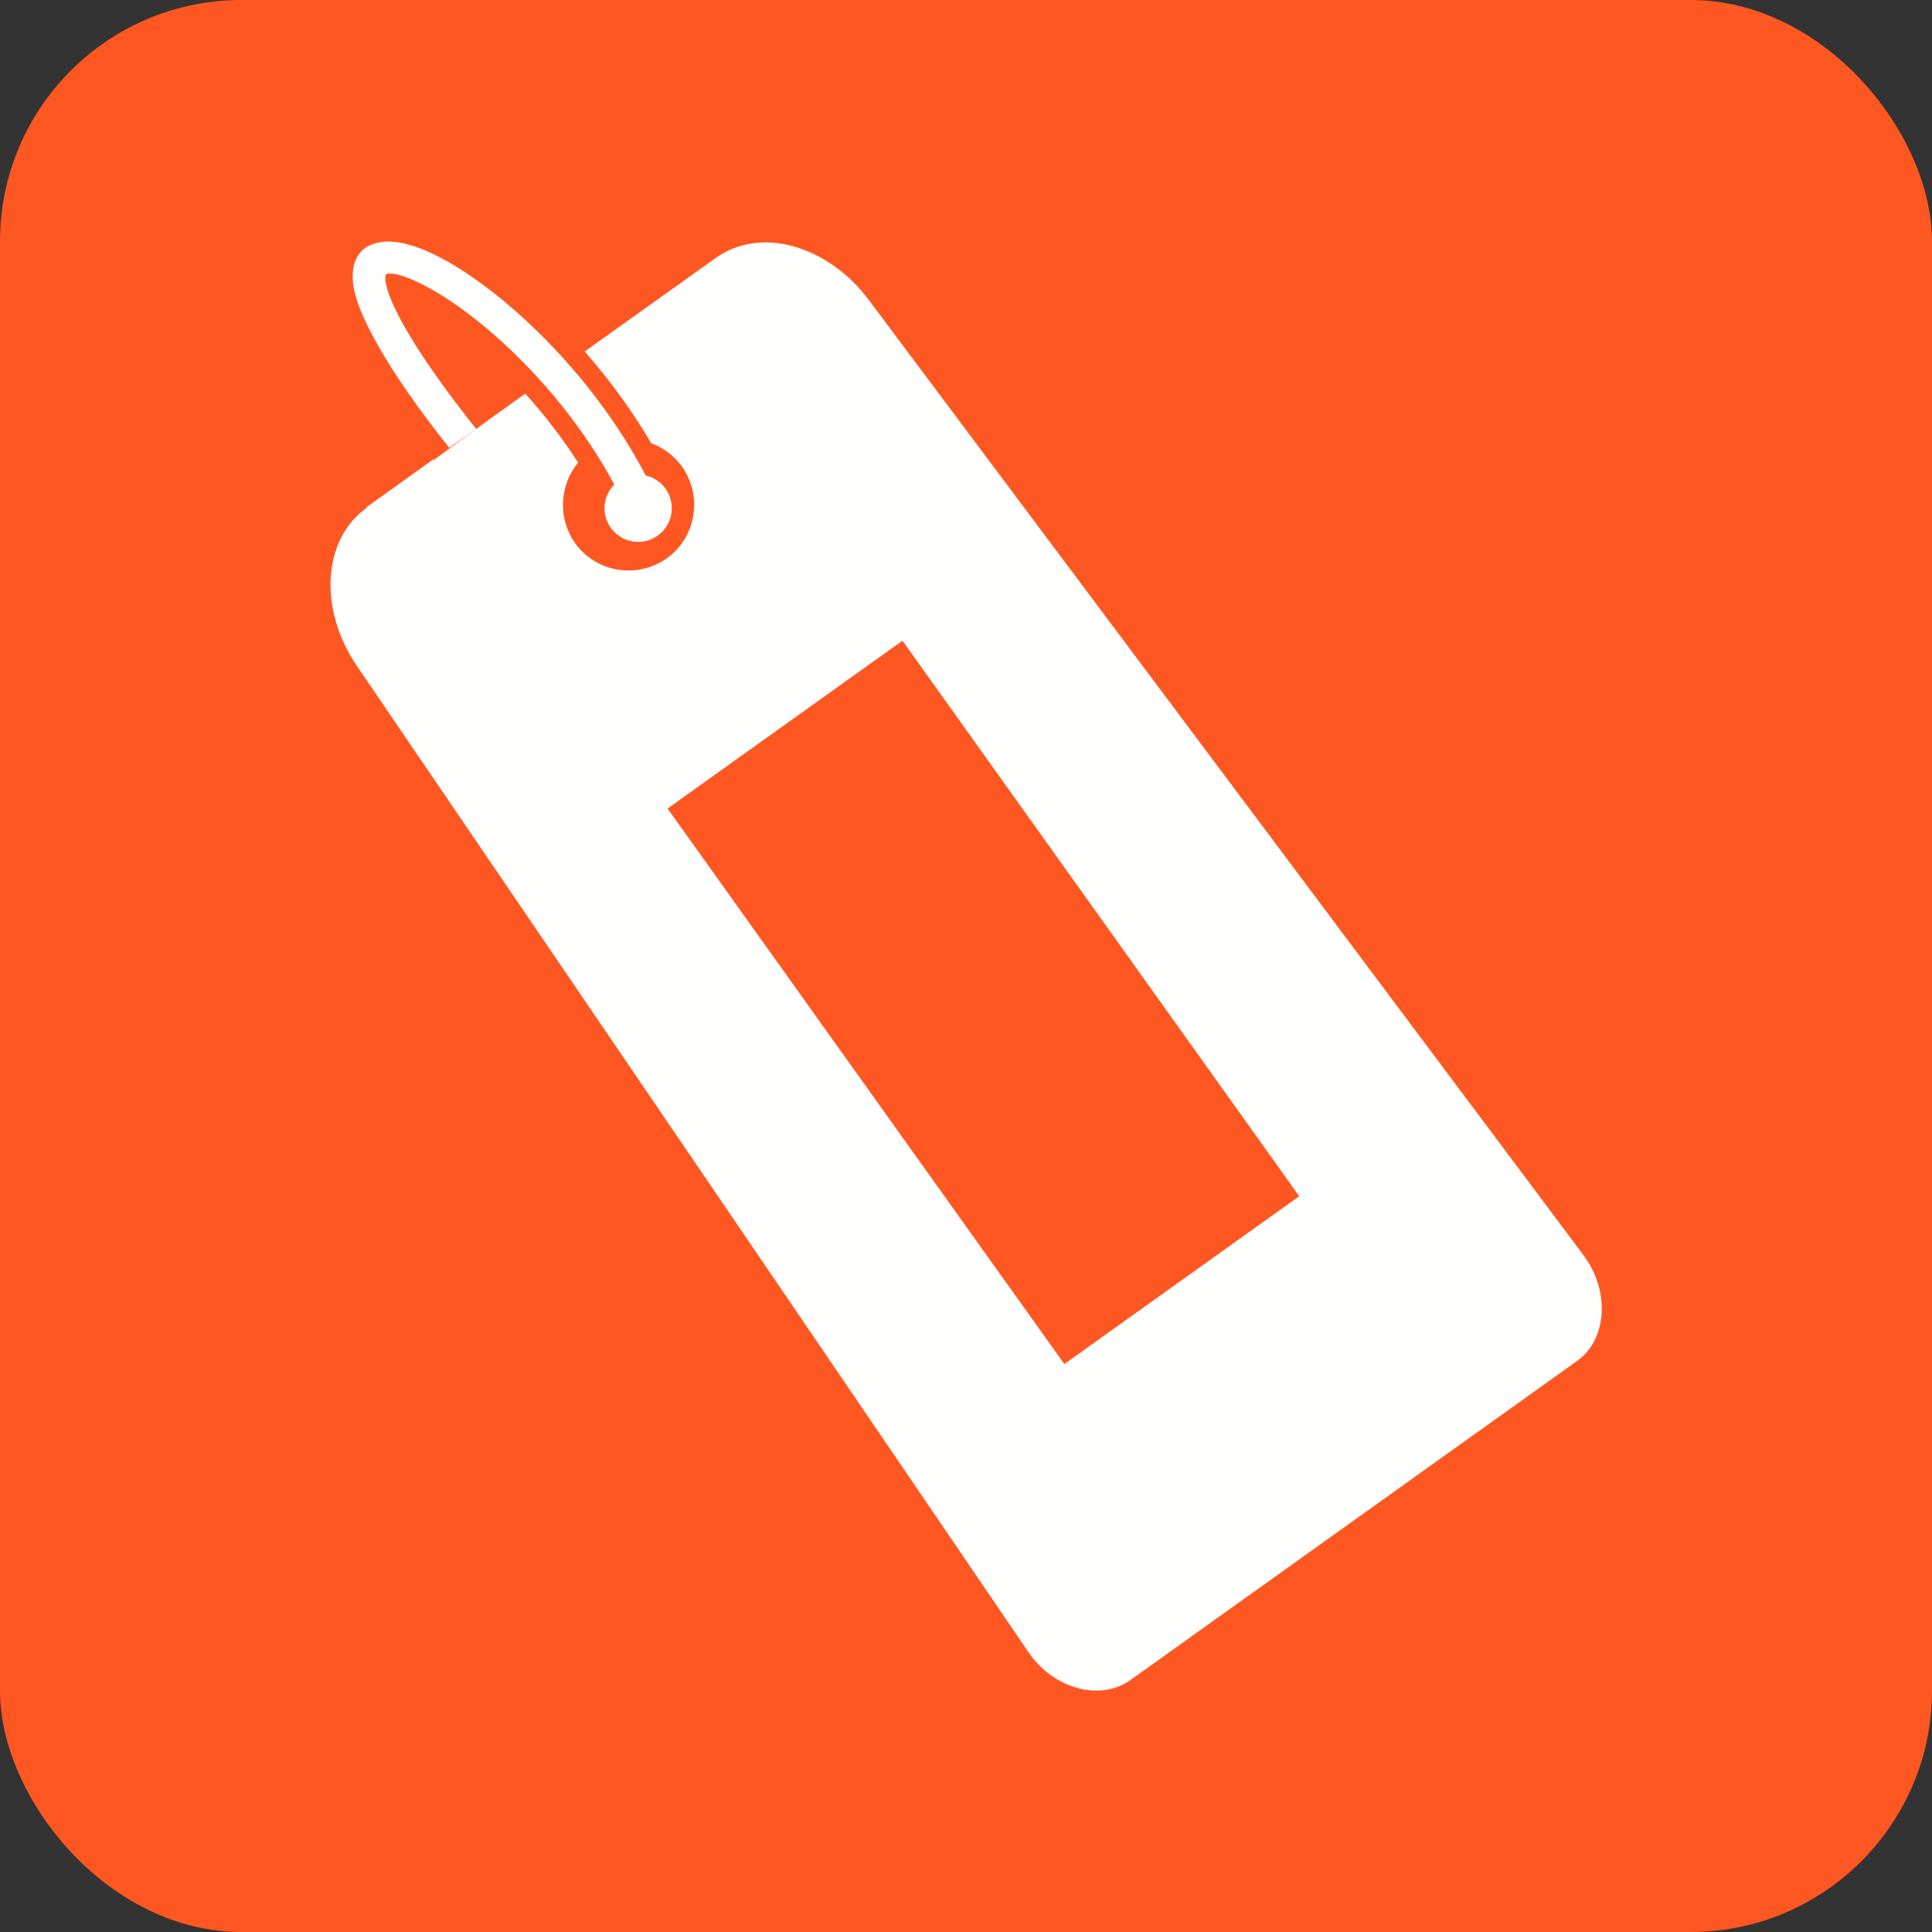 <?xml version="1.0" encoding="UTF-8"?>
<!DOCTYPE svg PUBLIC "-//W3C//DTD SVG 1.1//EN" "http://www.w3.org/Graphics/SVG/1.1/DTD/svg11.dtd">
<!-- Creator: CorelDRAW -->
<svg xmlns="http://www.w3.org/2000/svg" xml:space="preserve" width="6.827in" height="6.827in" style="shape-rendering:geometricPrecision; text-rendering:geometricPrecision; image-rendering:optimizeQuality; fill-rule:evenodd; clip-rule:evenodd"
viewBox="0 0 6.827 6.827"
 xmlns:xlink="http://www.w3.org/1999/xlink">
 <rect x="0" y="0" width="6.827" height="6.827" fill="#333333" stroke="none"/>
 <defs>
  <style type="text/css">
   <![CDATA[
    .fil0 {fill:#FF5722}
    .fil1 {fill:#FFFFFE}
    .fil2 {fill:#FFFFFE;fill-rule:nonzero}
   ]]>
  </style>
 </defs>
 <g id="Layer_x0020_1">
  <rect class="fil0" width="6.827" height="6.827" rx="0.853" ry="0.853"/>
  <g id="_470064336">
   <g>
    <path id="_470064432" class="fil1" d="M1.294 1.793l0.236 -0.169 0.002 0.002 0.208 -0.152 0.116 -0.083c0.068,0.075 0.131,0.157 0.187,0.244 -0.066,0.079 -0.073,0.196 -0.011,0.284 0.074,0.104 0.219,0.128 0.324,0.054 0.104,-0.074 0.128,-0.219 0.054,-0.324 -0.028,-0.039 -0.066,-0.067 -0.109,-0.083 -0.068,-0.116 -0.148,-0.225 -0.235,-0.324l0.464 -0.331c0.158,-0.113 0.397,-0.043 0.54,0.149l2.526 3.376c0.095,0.128 0.082,0.298 -0.023,0.373l-1.579 1.128c-0.105,0.075 -0.27,0.033 -0.36,-0.099l-2.373 -3.485c-0.135,-0.198 -0.123,-0.446 0.035,-0.559zm1.065 1.064l0.83 -0.593 1.402 1.963 -0.83 0.593 -1.402 -1.963z"/>
    <path id="_470065080" class="fil2" d="M1.588 1.582l0.095 -0.066c-0.203,-0.254 -0.311,-0.441 -0.321,-0.524 -0.002,-0.016 0.001,-0.024 0.008,-0.025 0.032,-0.003 0.084,0.016 0.149,0.052 0.225,0.125 0.556,0.442 0.718,0.833 0.012,0.029 0.045,0.043 0.074,0.031 0.029,-0.012 0.043,-0.045 0.031,-0.074 -0.173,-0.416 -0.526,-0.755 -0.768,-0.889 -0.084,-0.047 -0.159,-0.07 -0.214,-0.066 -0.08,0.006 -0.123,0.055 -0.112,0.151 0.012,0.102 0.122,0.304 0.339,0.577z"/>
   </g>
   <circle id="_470063952" class="fil1" transform="matrix(0.968 -0.691 0.691 0.968 2.255 1.796)" r="0.1"/>
  </g>
 </g>
</svg>
